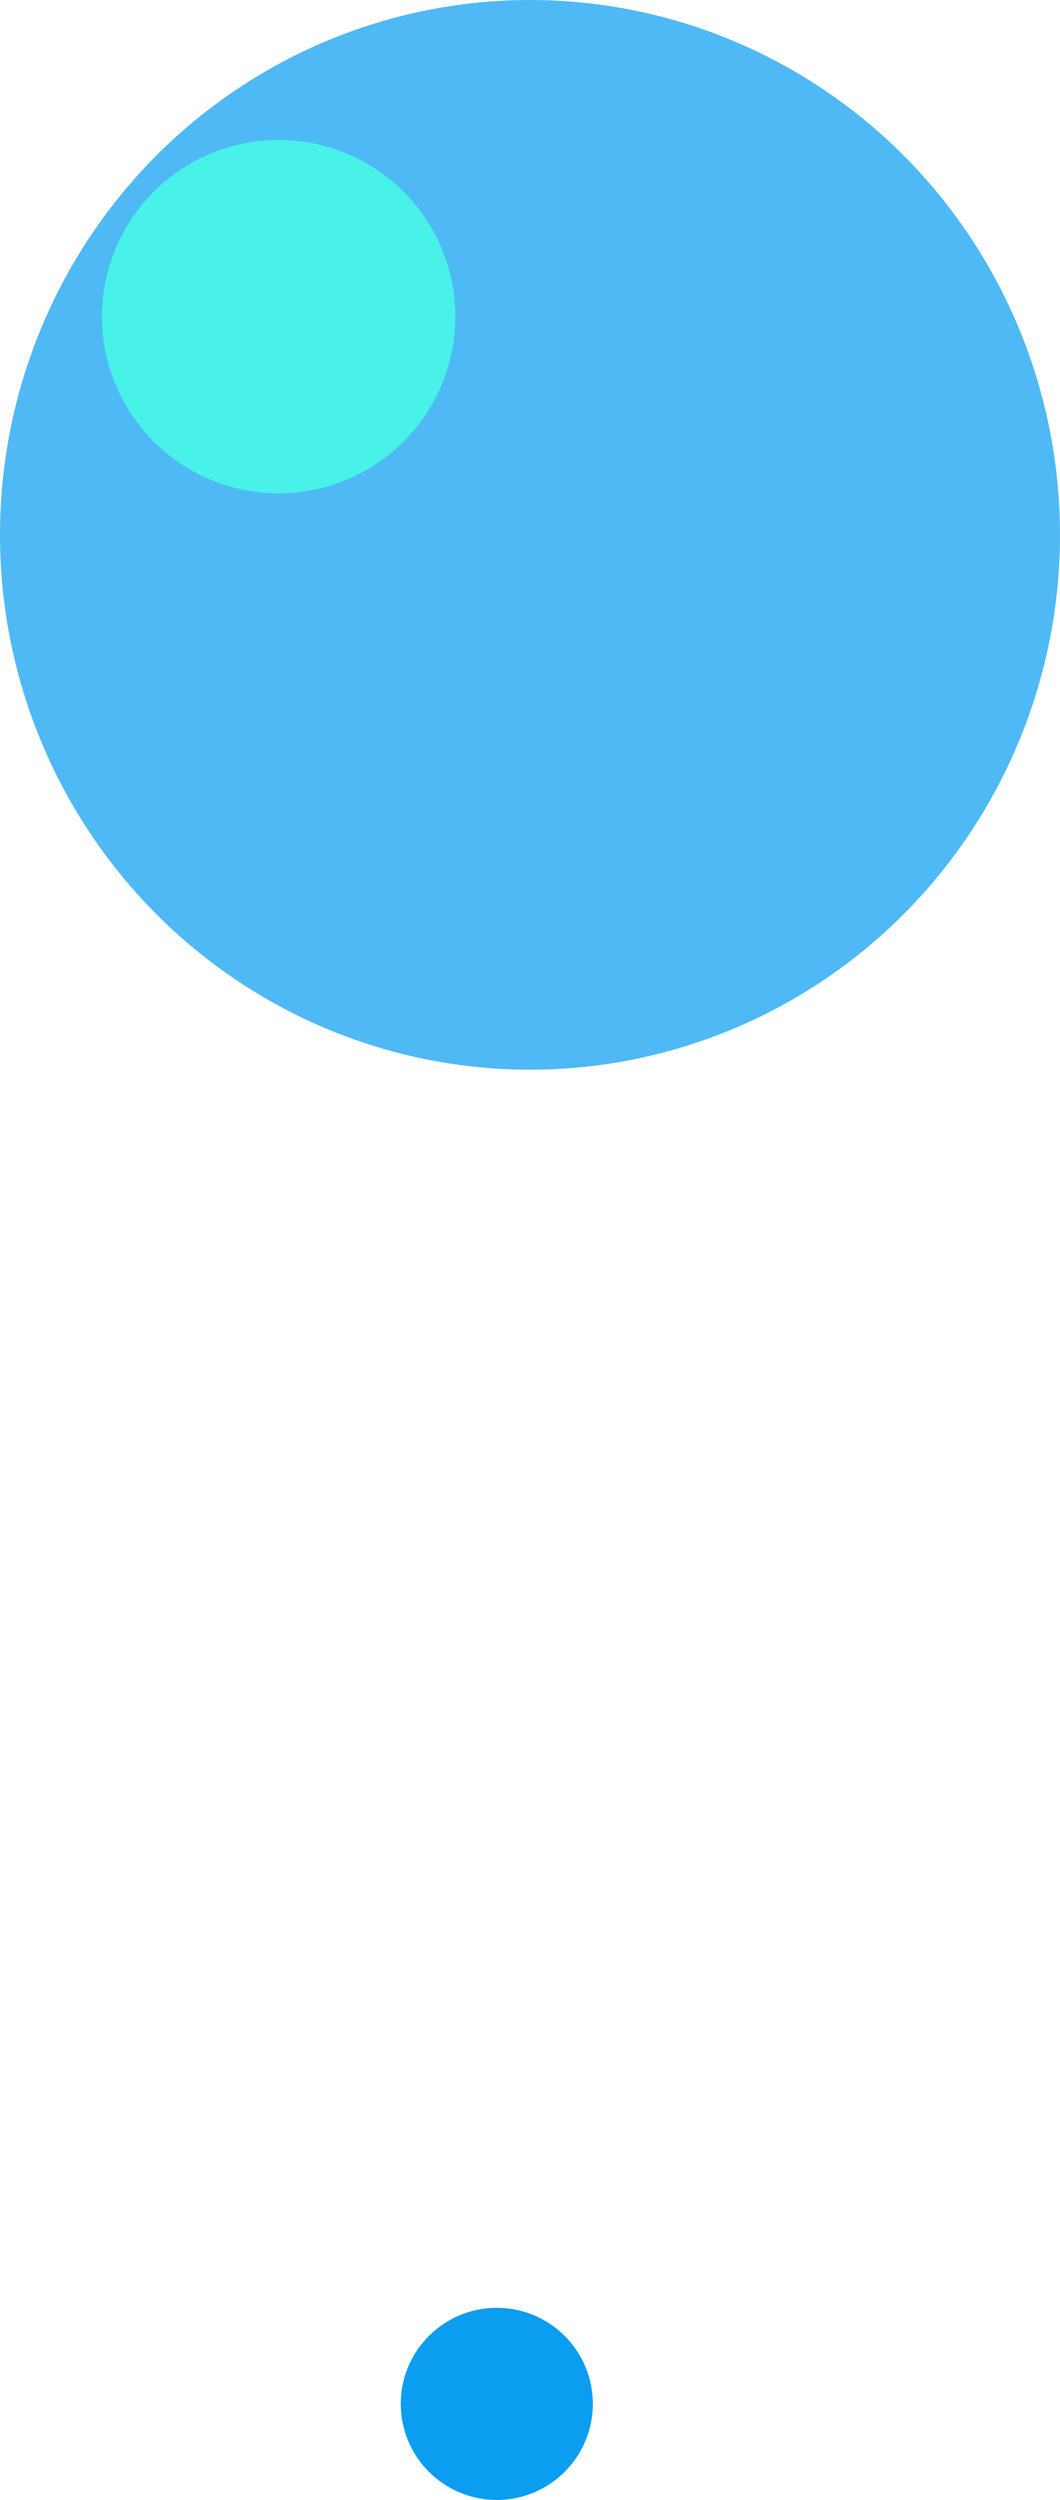 <svg xmlns="http://www.w3.org/2000/svg" width="447" height="1054" viewBox="0 0 447 1054">
  <g id="left_side_" data-name="left side " transform="translate(74 82)">
    <circle id="Ellipse_31" data-name="Ellipse 31" cx="40.5" cy="40.5" r="40.5" transform="translate(95 891)" fill="#0a9df0"/>
    <ellipse id="Ellipse_28" data-name="Ellipse 28" cx="223.5" cy="225.5" rx="223.5" ry="225.5" transform="translate(-74 -82)" fill="#0b9ff2" opacity="0.72"/>
    <circle id="Ellipse_30" data-name="Ellipse 30" cx="74.5" cy="74.5" r="74.5" transform="translate(-31 -23)" fill="#48f2e8"/>
  </g>
</svg>
